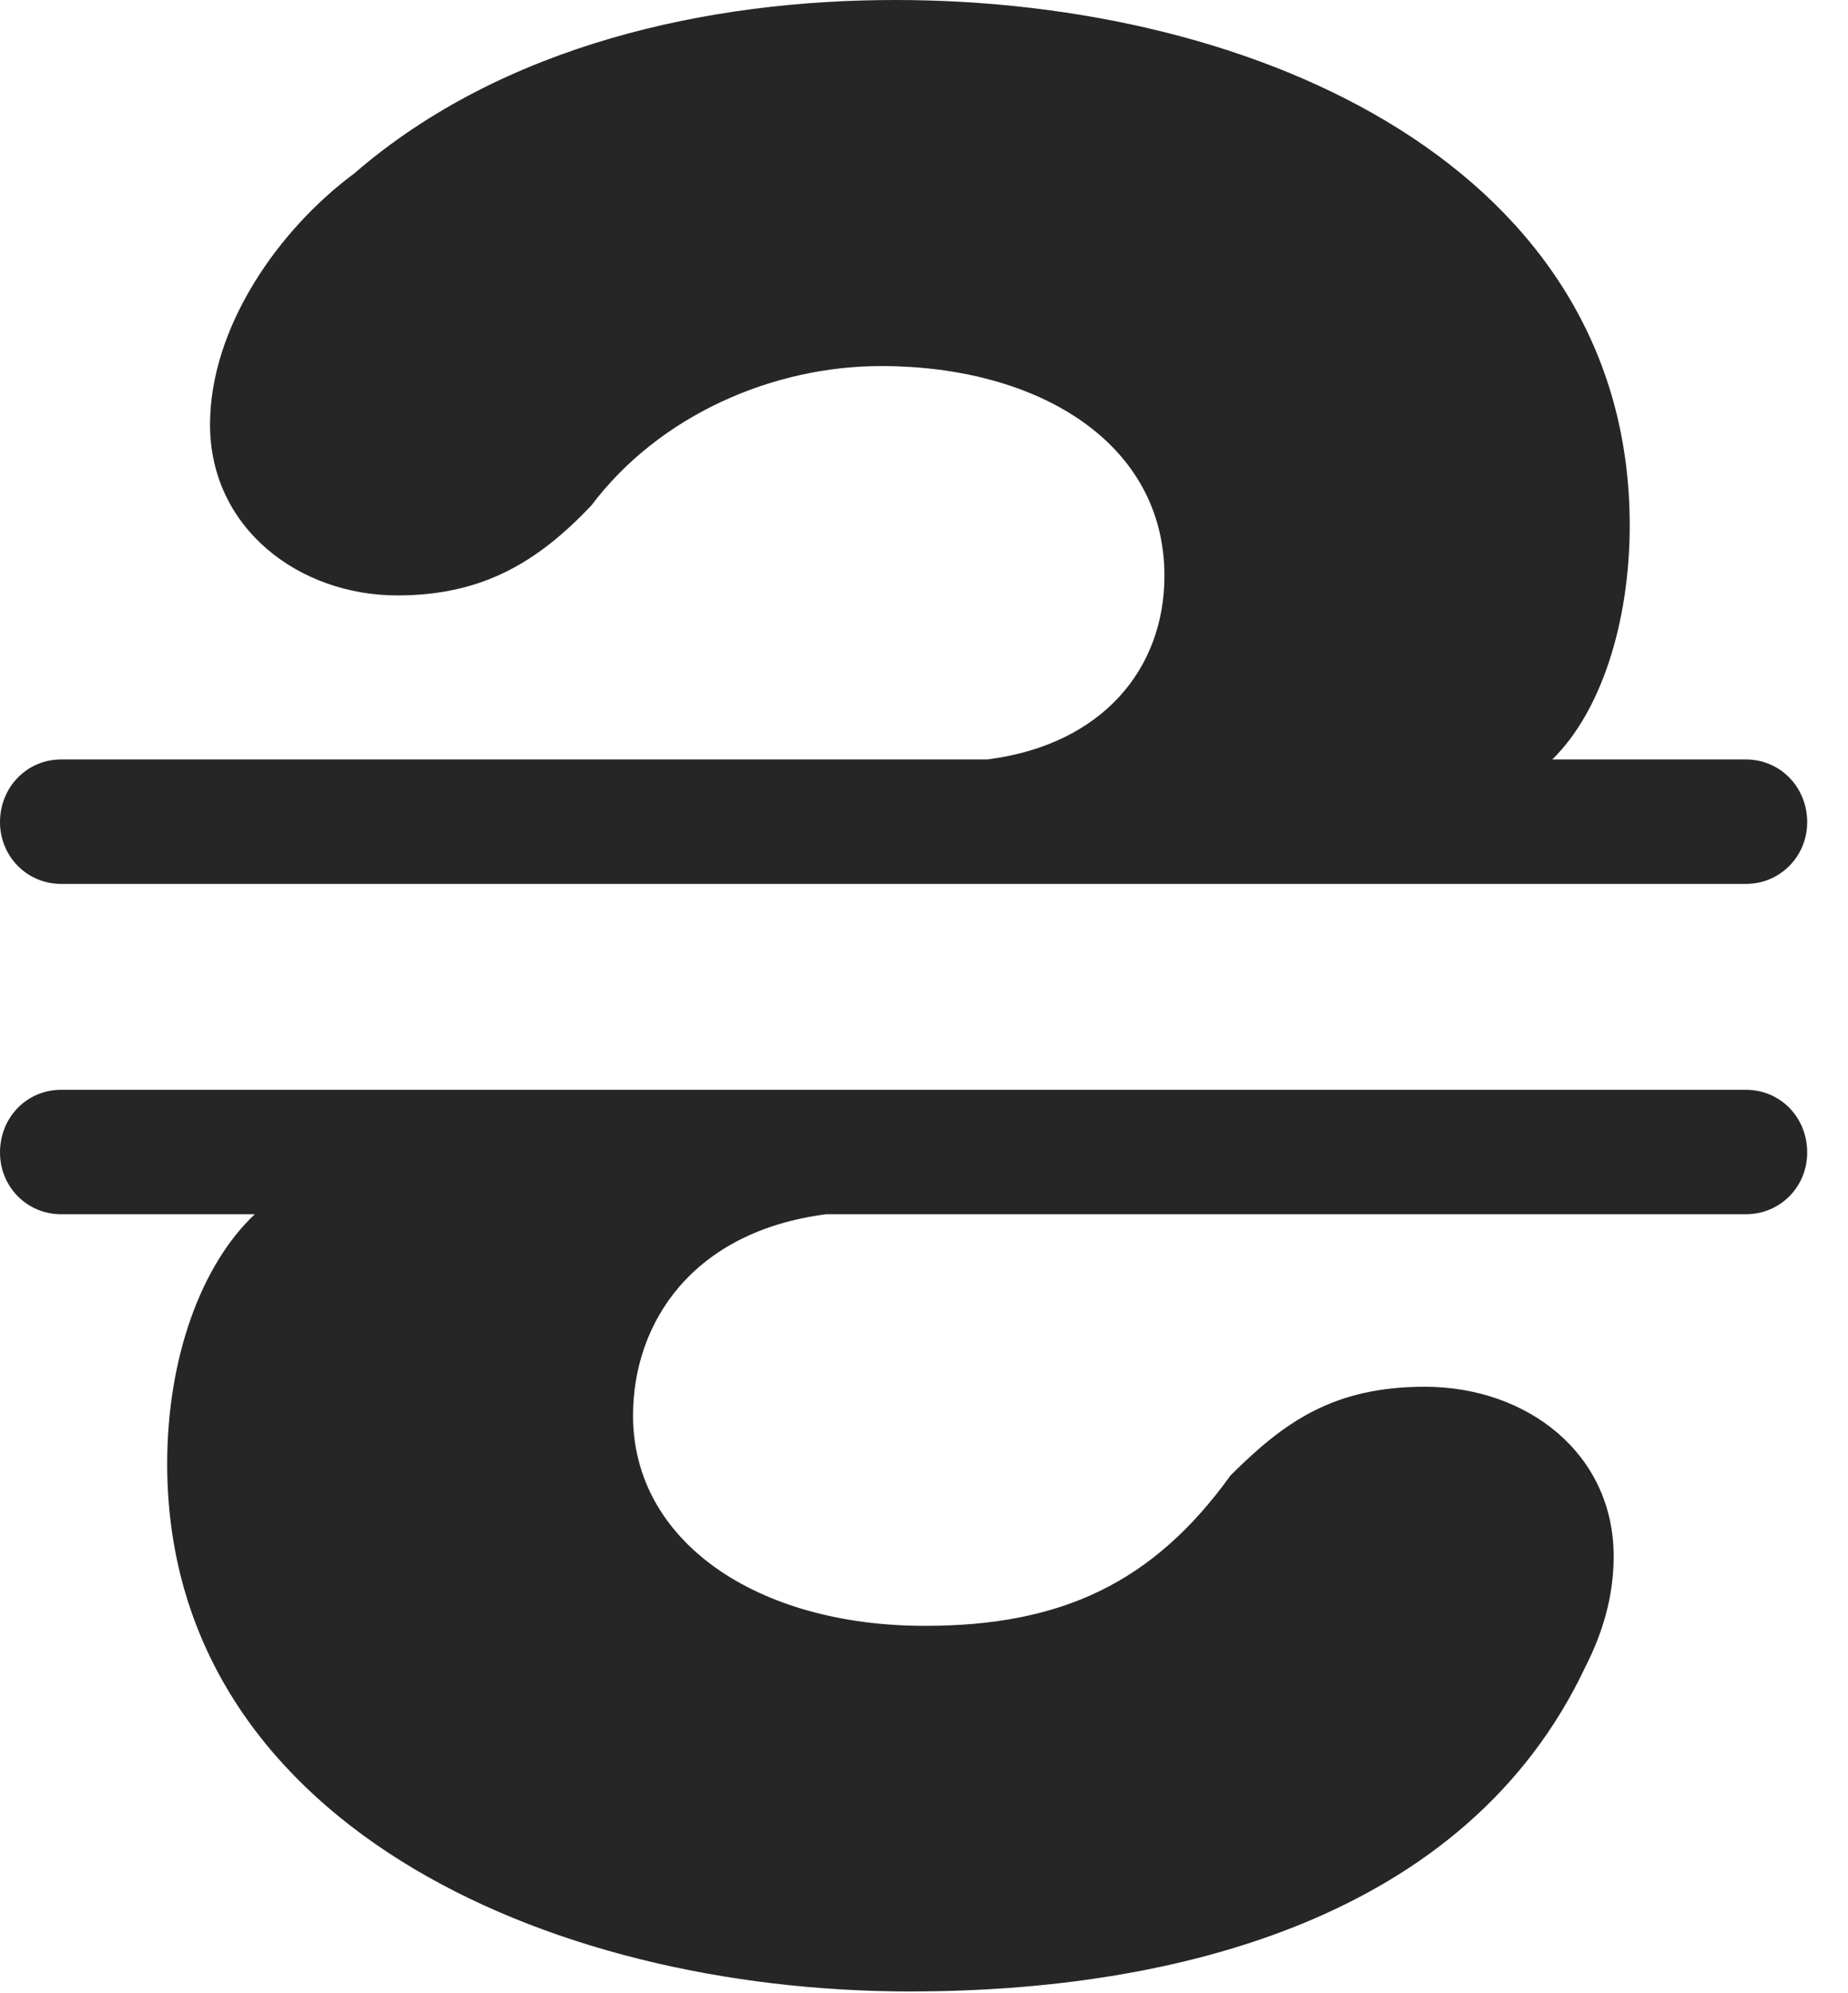 <?xml version="1.0" encoding="UTF-8"?>
<!--Generator: Apple Native CoreSVG 326-->
<!DOCTYPE svg PUBLIC "-//W3C//DTD SVG 1.1//EN" "http://www.w3.org/Graphics/SVG/1.1/DTD/svg11.dtd">
<svg version="1.1" xmlns="http://www.w3.org/2000/svg" xmlns:xlink="http://www.w3.org/1999/xlink"
       viewBox="0 0 16.348 17.631">
       <g>
              <rect height="17.631" opacity="0" width="16.348" x="0" y="0" />
              <path d="M7.918 0C6.274 0 4.452 0.393 3.134 1.534C2.454 2.039 1.858 2.902 1.858 3.756C1.858 4.673 2.646 5.267 3.515 5.267C4.281 5.267 4.766 4.961 5.23 4.473C5.835 3.669 6.841 3.238 7.795 3.238C9.178 3.238 10.301 3.912 10.301 5.094C10.301 5.911 9.757 6.588 8.733 6.718L0.541 6.718C0.239 6.718 0 6.962 0 7.273C0 7.575 0.239 7.819 0.541 7.819L15.444 7.819C15.748 7.819 15.987 7.575 15.987 7.273C15.987 6.962 15.748 6.718 15.444 6.718L13.732 6.718C14.157 6.303 14.417 5.519 14.417 4.646C14.417 1.504 11.157 0 7.918 0ZM8.053 17.616C10.389 17.616 12.975 16.974 14.026 14.742C14.176 14.447 14.275 14.124 14.275 13.767C14.275 12.856 13.508 12.267 12.605 12.267C11.793 12.267 11.358 12.581 10.886 13.051C10.202 14.002 9.389 14.382 8.183 14.382C6.682 14.382 5.6 13.627 5.6 12.523C5.6 11.703 6.123 10.893 7.309 10.741L15.444 10.741C15.748 10.741 15.987 10.499 15.987 10.195C15.987 9.882 15.748 9.64 15.444 9.64L0.541 9.64C0.239 9.64 0 9.882 0 10.195C0 10.499 0.239 10.741 0.541 10.741L2.254 10.741C1.778 11.189 1.479 12.015 1.479 12.949C1.479 16.089 4.798 17.616 8.053 17.616Z"
                     fill="currentColor" fill-opacity="0.85" />
       </g>
</svg>